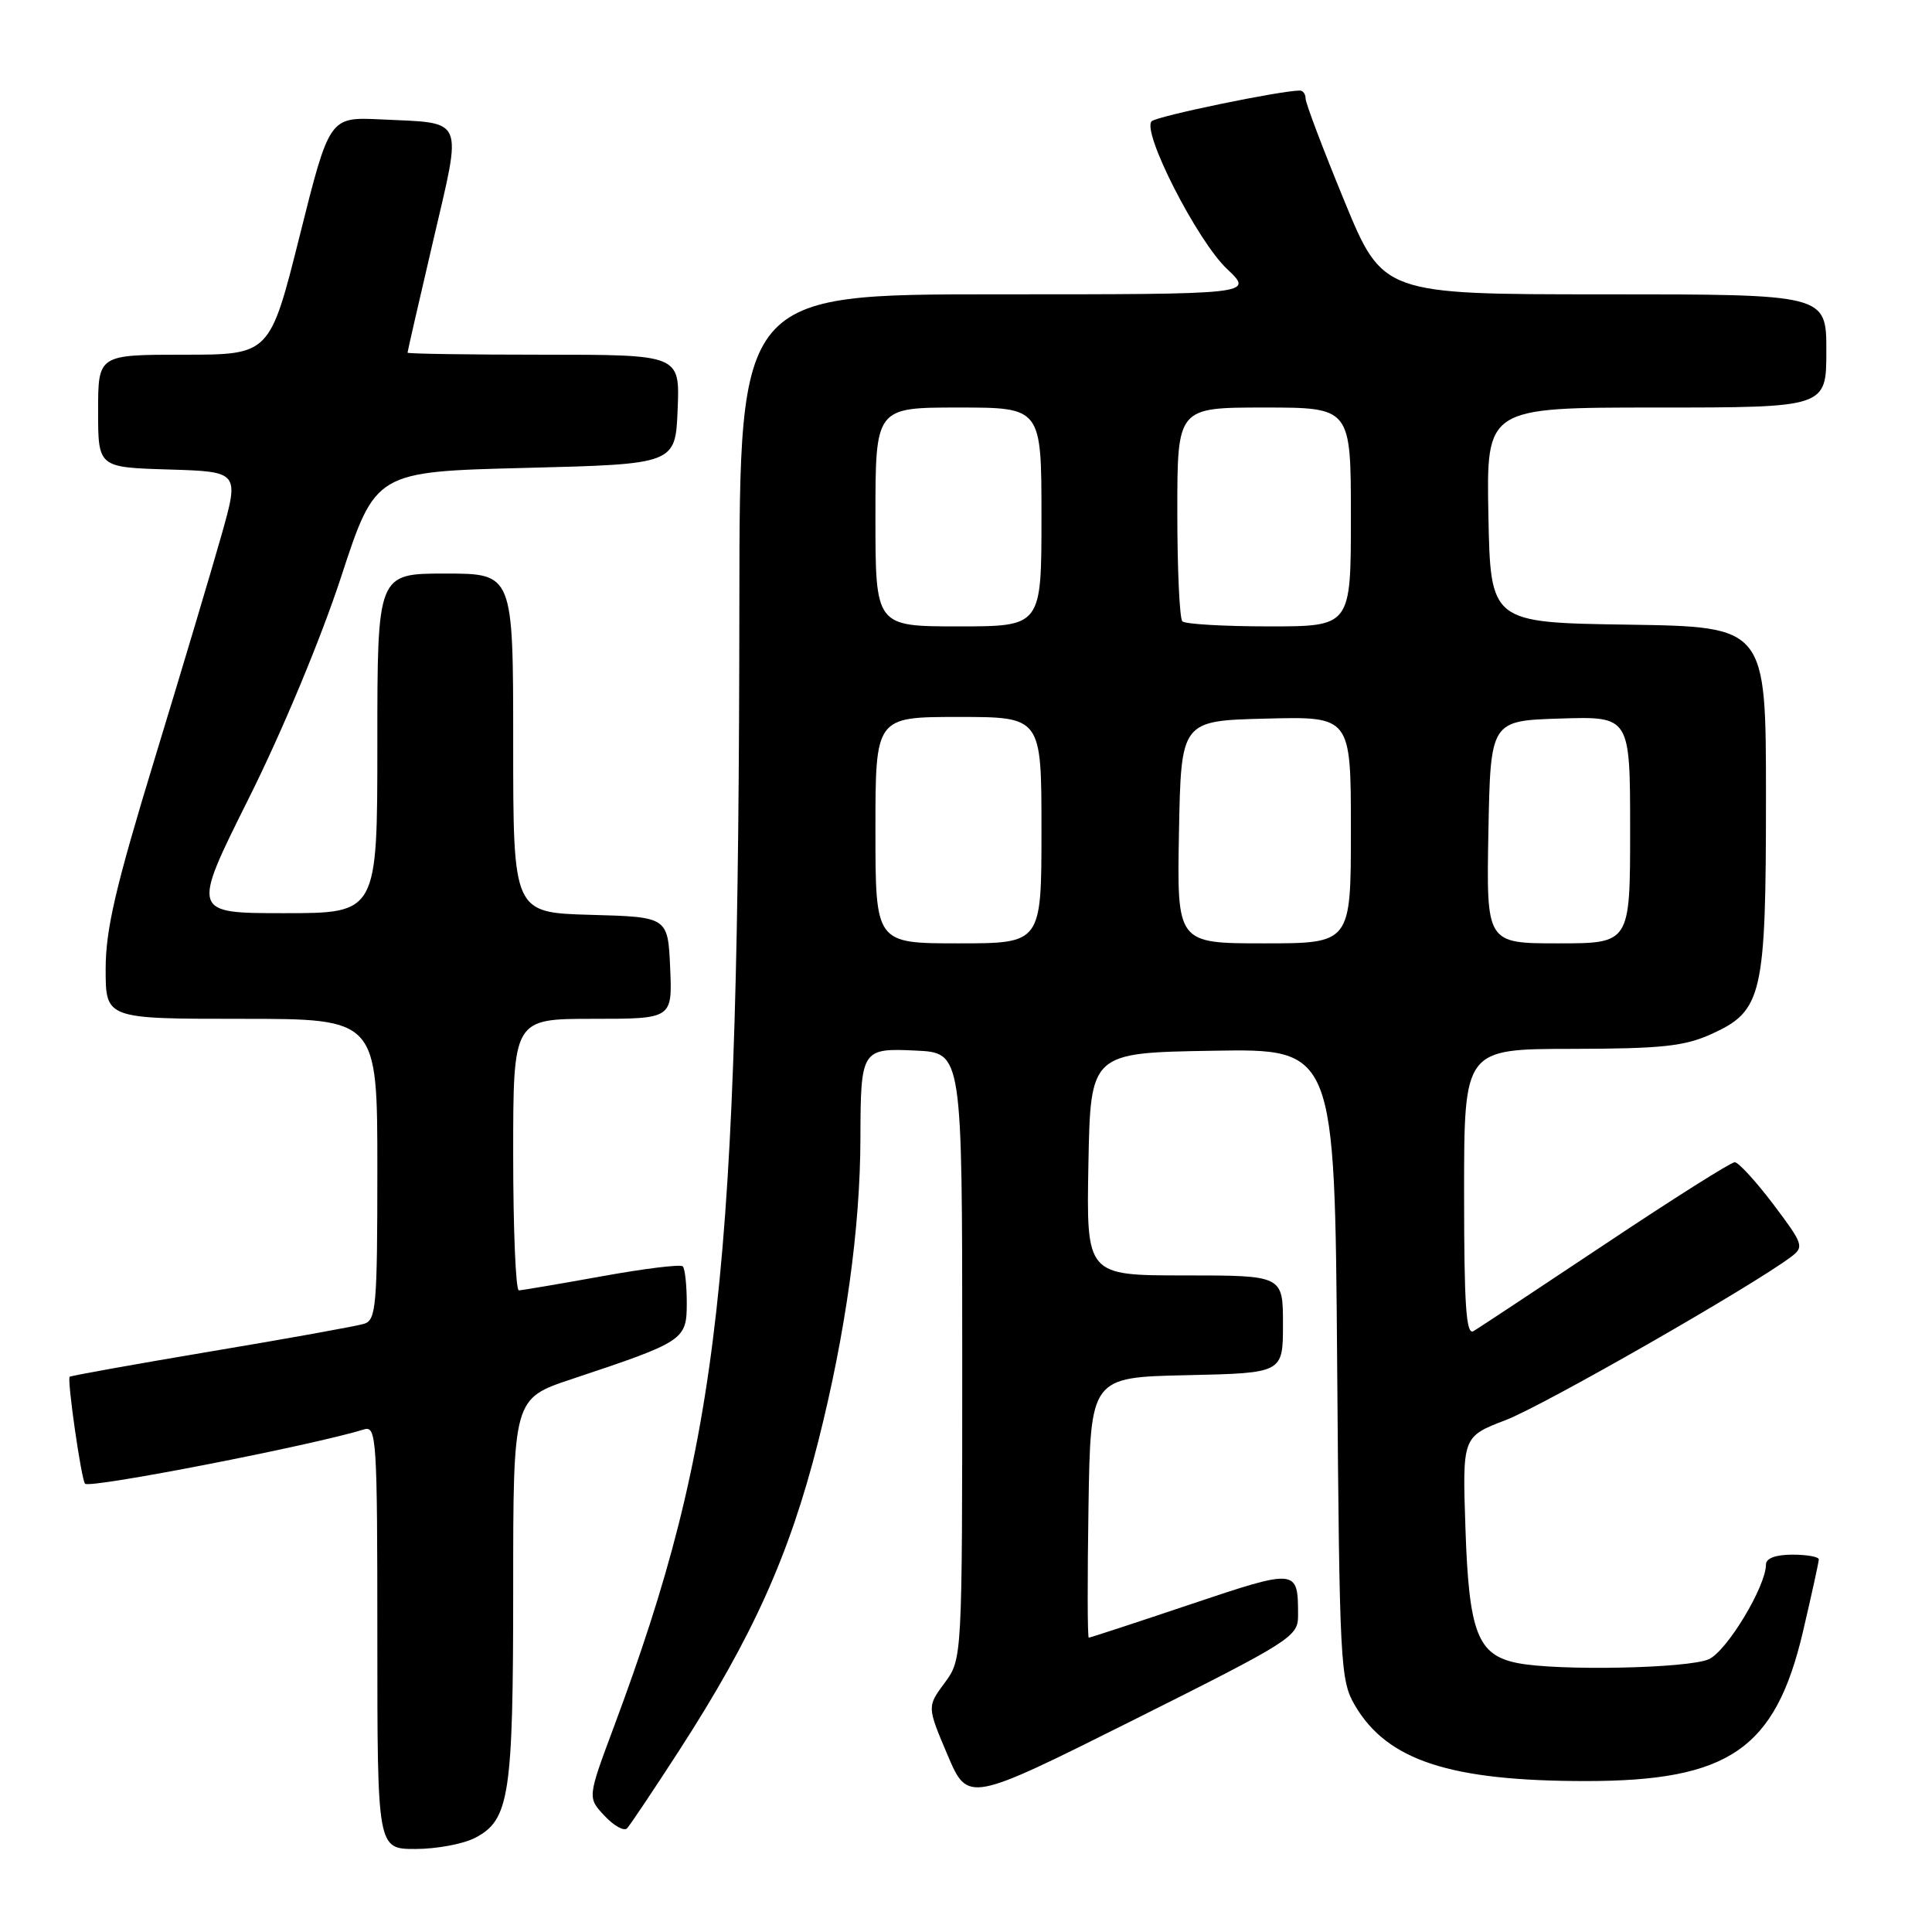 <?xml version="1.0" encoding="UTF-8" standalone="no"?>
<!DOCTYPE svg PUBLIC "-//W3C//DTD SVG 1.1//EN" "http://www.w3.org/Graphics/SVG/1.1/DTD/svg11.dtd" >
<svg xmlns="http://www.w3.org/2000/svg" xmlns:xlink="http://www.w3.org/1999/xlink" version="1.1" viewBox="0 0 256 256">
 <g >
 <path fill="currentColor"
d=" M 62.94 243.53 C 67.51 241.17 68.00 237.94 68.00 210.51 C 68.00 185.32 68.00 185.32 75.75 182.74 C 90.68 177.77 91.00 177.56 91.00 172.65 C 91.00 170.28 90.76 168.09 90.47 167.80 C 90.17 167.50 85.33 168.10 79.72 169.12 C 74.10 170.13 69.16 170.97 68.75 170.98 C 68.34 170.99 68.00 162.90 68.00 153.00 C 68.00 135.00 68.00 135.00 78.55 135.00 C 89.09 135.00 89.09 135.00 88.80 128.25 C 88.50 121.50 88.50 121.50 78.25 121.22 C 68.00 120.93 68.00 120.93 68.00 98.47 C 68.00 76.00 68.00 76.00 59.00 76.00 C 50.00 76.00 50.00 76.00 50.00 98.50 C 50.00 121.00 50.00 121.00 37.68 121.00 C 25.37 121.00 25.37 121.00 32.98 105.75 C 37.41 96.89 42.51 84.64 45.18 76.50 C 49.76 62.50 49.76 62.50 69.63 62.00 C 89.50 61.50 89.50 61.50 89.79 54.25 C 90.09 47.00 90.09 47.00 72.04 47.00 C 62.12 47.00 54.00 46.88 54.00 46.73 C 54.00 46.58 55.52 39.94 57.38 31.98 C 61.27 15.27 61.74 16.36 50.43 15.82 C 43.65 15.50 43.65 15.50 39.71 31.25 C 35.76 47.00 35.76 47.00 24.38 47.00 C 13.00 47.00 13.00 47.00 13.00 54.46 C 13.00 61.93 13.00 61.93 22.36 62.21 C 31.72 62.50 31.72 62.50 29.32 71.00 C 28.00 75.67 24.01 89.02 20.46 100.66 C 15.31 117.54 14.00 123.15 14.00 128.41 C 14.00 135.00 14.00 135.00 32.00 135.00 C 50.00 135.00 50.00 135.00 50.00 154.93 C 50.00 173.04 49.84 174.92 48.25 175.41 C 47.29 175.71 38.18 177.36 28.00 179.06 C 17.83 180.77 9.38 182.29 9.23 182.43 C 8.87 182.80 10.78 196.11 11.27 196.60 C 11.93 197.26 41.31 191.54 48.25 189.40 C 49.89 188.90 50.00 190.66 50.00 216.93 C 50.00 245.00 50.00 245.00 55.05 245.00 C 57.83 245.00 61.38 244.34 62.94 243.53 Z  M 89.96 232.00 C 99.74 216.88 104.61 206.06 108.42 191.00 C 112.05 176.66 113.99 162.73 114.01 150.79 C 114.04 139.06 114.16 138.86 121.38 139.21 C 127.50 139.50 127.50 139.50 127.50 179.67 C 127.50 219.83 127.50 219.83 125.17 222.99 C 122.84 226.14 122.84 226.14 125.54 232.51 C 128.25 238.88 128.25 238.88 150.13 227.94 C 171.12 217.43 172.00 216.87 172.00 214.08 C 172.00 207.83 171.94 207.82 157.72 212.59 C 150.50 215.02 144.44 217.00 144.27 217.00 C 144.09 217.00 144.08 209.24 144.23 199.75 C 144.50 182.50 144.50 182.50 157.25 182.22 C 170.00 181.94 170.00 181.94 170.00 175.47 C 170.00 169.00 170.00 169.00 156.97 169.00 C 143.95 169.00 143.95 169.00 144.22 154.25 C 144.50 139.50 144.50 139.50 160.68 139.23 C 176.86 138.95 176.86 138.95 177.18 180.73 C 177.49 220.76 177.59 222.65 179.55 226.00 C 183.84 233.28 192.14 236.00 210.15 236.00 C 229.09 236.00 235.24 231.77 238.89 216.25 C 240.05 211.30 241.00 206.97 241.00 206.63 C 241.00 206.28 239.43 206.00 237.50 206.00 C 235.29 206.00 234.00 206.48 234.00 207.30 C 234.00 210.20 228.84 218.75 226.44 219.85 C 223.74 221.08 206.39 221.43 201.06 220.36 C 195.78 219.31 194.64 216.33 194.18 202.54 C 193.77 190.37 193.77 190.37 199.53 188.16 C 204.51 186.26 232.08 170.48 237.34 166.53 C 239.08 165.22 238.95 164.85 234.97 159.57 C 232.65 156.51 230.35 154.00 229.86 154.00 C 229.36 154.00 221.65 158.87 212.73 164.82 C 203.80 170.77 195.94 175.97 195.25 176.38 C 194.27 176.96 194.00 173.04 194.00 158.06 C 194.00 139.00 194.00 139.00 208.25 138.98 C 220.20 138.96 223.19 138.64 226.79 137.01 C 233.54 133.94 234.00 131.94 234.00 105.55 C 234.00 83.05 234.00 83.05 215.75 82.77 C 197.50 82.50 197.50 82.50 197.22 68.25 C 196.95 54.00 196.95 54.00 219.47 54.00 C 242.00 54.00 242.00 54.00 242.00 46.50 C 242.00 39.00 242.00 39.00 212.61 39.00 C 183.22 39.00 183.22 39.00 178.11 26.57 C 175.30 19.74 173.00 13.67 173.00 13.07 C 173.00 12.48 172.66 12.00 172.25 12.00 C 169.73 11.99 153.34 15.38 152.61 16.06 C 151.21 17.35 158.63 31.92 162.60 35.65 C 166.14 39.00 166.14 39.00 132.07 39.00 C 98.00 39.00 98.00 39.00 97.97 79.75 C 97.90 169.18 95.47 190.92 81.33 228.85 C 77.84 238.20 77.84 238.20 80.11 240.61 C 81.35 241.94 82.70 242.68 83.09 242.26 C 83.49 241.84 86.58 237.22 89.96 232.00 Z  M 116.00 110.00 C 116.00 95.00 116.00 95.00 127.00 95.00 C 138.00 95.00 138.00 95.00 138.00 110.00 C 138.00 125.00 138.00 125.00 127.00 125.00 C 116.00 125.00 116.00 125.00 116.00 110.00 Z  M 156.22 110.25 C 156.50 95.50 156.50 95.50 167.75 95.22 C 179.00 94.93 179.00 94.93 179.00 109.97 C 179.00 125.00 179.00 125.00 167.47 125.00 C 155.95 125.00 155.95 125.00 156.22 110.25 Z  M 197.22 110.25 C 197.50 95.50 197.50 95.50 206.75 95.21 C 216.00 94.92 216.00 94.92 216.00 109.96 C 216.00 125.00 216.00 125.00 206.47 125.00 C 196.95 125.00 196.95 125.00 197.22 110.25 Z  M 116.00 68.50 C 116.00 54.00 116.00 54.00 127.00 54.00 C 138.00 54.00 138.00 54.00 138.00 68.50 C 138.00 83.00 138.00 83.00 127.00 83.00 C 116.00 83.00 116.00 83.00 116.00 68.50 Z  M 156.67 82.33 C 156.30 81.97 156.00 75.44 156.00 67.83 C 156.00 54.00 156.00 54.00 167.50 54.00 C 179.00 54.00 179.00 54.00 179.00 68.50 C 179.00 83.00 179.00 83.00 168.17 83.00 C 162.21 83.00 157.03 82.70 156.67 82.33 Z "/>
</g>
</svg>